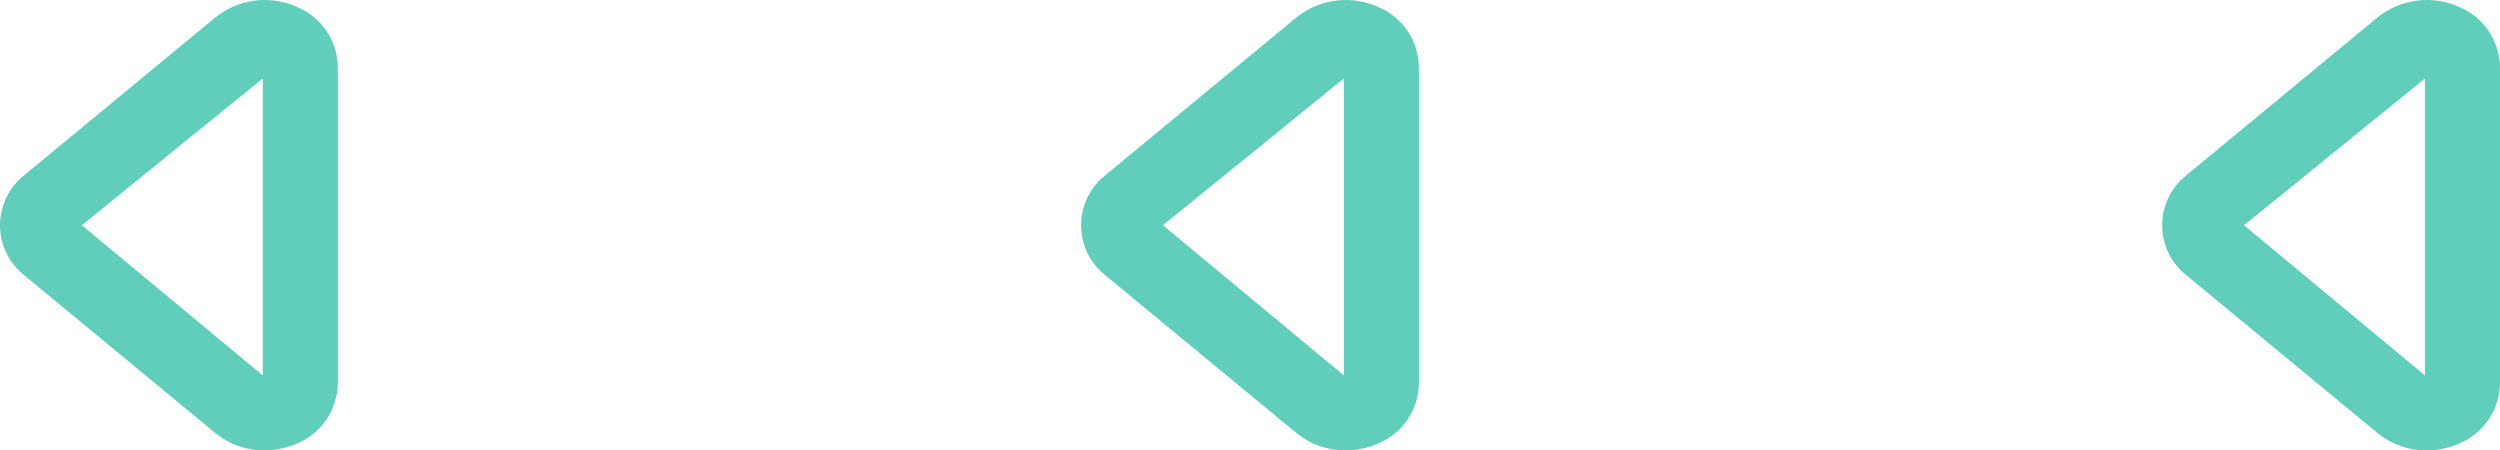 <svg width="111" height="20" viewBox="0 0 111 20" fill="none" xmlns="http://www.w3.org/2000/svg">
<path d="M11.734 20C10.945 20.001 10.18 19.73 9.567 19.233L1.068 12.217C0.735 11.952 0.466 11.615 0.281 11.231C0.096 10.848 0 10.427 0 10.001C0 9.575 0.096 9.154 0.281 8.771C0.466 8.387 0.735 8.05 1.068 7.785L9.567 0.769C10.079 0.359 10.696 0.101 11.347 0.024C11.998 -0.053 12.657 0.055 13.25 0.335C13.765 0.562 14.204 0.933 14.515 1.403C14.825 1.873 14.993 2.422 15 2.985V17.017C14.993 17.58 14.825 18.129 14.515 18.599C14.204 19.069 13.765 19.44 13.25 19.667C12.774 19.883 12.257 19.997 11.734 20ZM3.635 10.001L11.667 16.667V3.485L3.635 10.001Z" fill="#61CDBB"/>
<path d="M59.734 20C58.945 20.001 58.18 19.73 57.567 19.233L49.069 12.217C48.735 11.952 48.466 11.615 48.281 11.231C48.096 10.848 48 10.427 48 10.001C48 9.575 48.096 9.154 48.281 8.771C48.466 8.387 48.735 8.05 49.069 7.785L57.567 0.769C58.079 0.359 58.696 0.101 59.347 0.024C59.998 -0.053 60.657 0.055 61.25 0.335C61.766 0.562 62.204 0.933 62.515 1.403C62.825 1.873 62.993 2.422 63 2.985V17.017C62.993 17.58 62.825 18.129 62.515 18.599C62.204 19.069 61.766 19.44 61.25 19.667C60.774 19.883 60.257 19.997 59.734 20ZM51.635 10.001L59.667 16.667V3.485L51.635 10.001Z" fill="#61CDBB"/>
<path d="M107.734 20C106.945 20.001 106.18 19.73 105.567 19.233L97.069 12.217C96.735 11.952 96.466 11.615 96.281 11.231C96.096 10.848 96 10.427 96 10.001C96 9.575 96.096 9.154 96.281 8.771C96.466 8.387 96.735 8.05 97.069 7.785L105.567 0.769C106.079 0.359 106.696 0.101 107.347 0.024C107.998 -0.053 108.657 0.055 109.25 0.335C109.765 0.562 110.204 0.933 110.515 1.403C110.825 1.873 110.993 2.422 111 2.985V17.017C110.993 17.58 110.825 18.129 110.515 18.599C110.204 19.069 109.765 19.44 109.25 19.667C108.774 19.883 108.257 19.997 107.734 20ZM99.635 10.001L107.667 16.667V3.485L99.635 10.001Z" fill="#61CDBB"/>
</svg>
